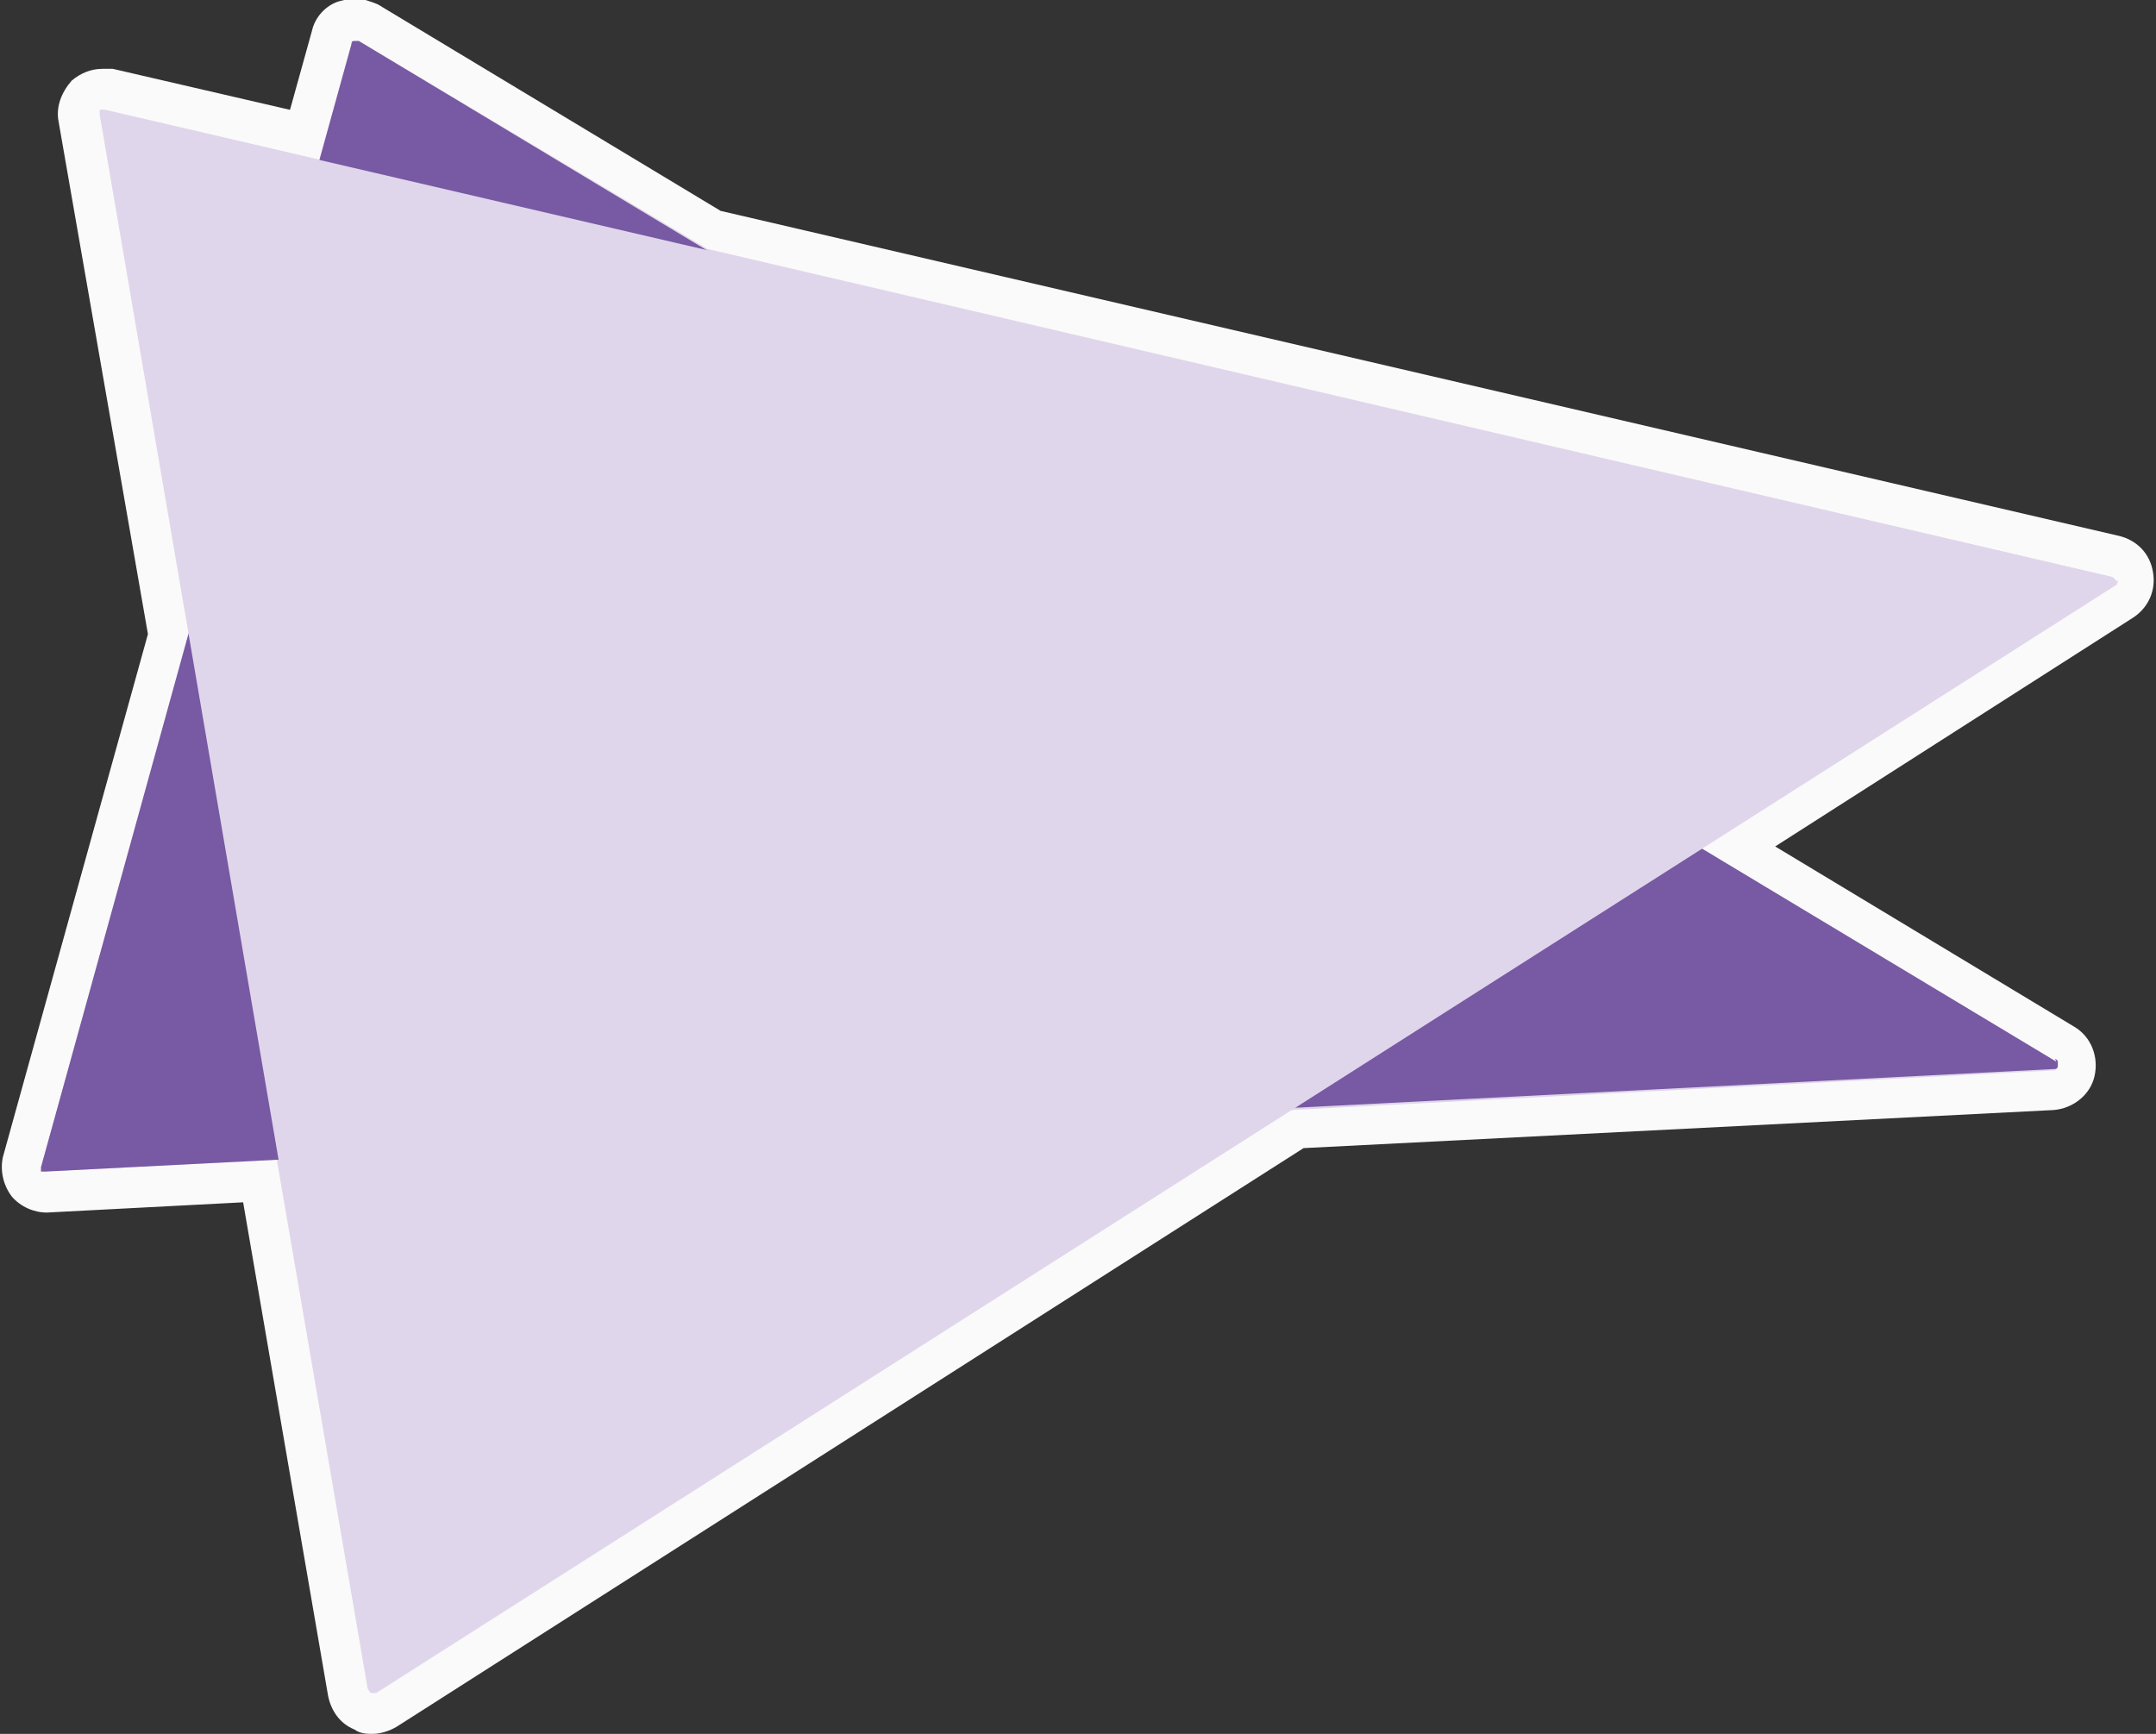 <?xml version="1.0" encoding="UTF-8"?>
<svg id="Layer_1" xmlns="http://www.w3.org/2000/svg" version="1.1" xmlns:xlink="http://www.w3.org/1999/xlink" viewBox="0 0 147.2 118.4">
  <rect x="0" y="0" width="147.2" height="118.4" fill="#333333" stroke="none"/>
  <!-- Generator: Adobe Illustrator 29.2.0, SVG Export Plug-In . SVG Version: 2.1.0 Build 108)  -->
  <defs>
    <style>
      .st0 {
        fill: #e0d6eb;
      }

      .st1 {
        fill: none;
      }

      .st2 {
        fill: #7859a3;
      }

      .st3 {
        fill: #fafafa;
      }

      .st4 {
        clip-path: url(#clippath);
      }
    </style>
    <clipPath id="clippath">
      <rect class="st1" width="147.2" height="118.4"/>
    </clipPath>
  </defs>
  <g class="st4">
    <g>
      <path class="st3" d="M25.5,118.4c-.4,0-.9,0-1.3-.3-1-.4-1.6-1.3-1.8-2.3l-5.8-33.7-13.4.7h0c-.9,0-1.8-.4-2.4-1.1-.6-.8-.8-1.8-.6-2.7l9.9-35.7L4,8.3c-.2-1,.2-2,.9-2.8.6-.5,1.3-.8,2.1-.8s.5,0,.7,0l12.1,2.8,1.5-5.4c.2-.9.9-1.7,1.8-2C23.5,0,23.9-.1,24.2-.1c.6,0,1.1.2,1.6.4l23.4,14.1,95.5,22.2c1.2.3,2.1,1.2,2.3,2.5.2,1.2-.3,2.4-1.4,3.1l-24.4,15.6,20.4,12.3c1.2.7,1.7,2.1,1.4,3.4s-1.5,2.2-2.8,2.3l-51.2,2.6-61.9,39.5c-.5.3-1.1.5-1.7.5"/>
      <path class="st0" d="M144.5,39.7c0,0-.1-.2-.3-.3L48.3,17,24.5,2.8h-.3c-.1,0-.2,0-.2.2l-2.2,7.9-14.6-3.4h-.3s0,.2,0,.3l6.1,35.5L2.8,79.7v.3s.2,0,.3,0h0l15.8-.8,6.2,36.1c0,0,.1.2.2.3h.3l62.5-39.8,52-2.7c.2,0,.3,0,.3-.3s0-.3-.2-.4l-24.1-14.5,28.1-17.9c.1,0,.2-.2.2-.4"/>
      <path class="st2" d="M140.4,72.5L24.5,2.8h-.3c-.1,0-.2,0-.2.2L2.8,79.7v.3s.2,0,.3,0h0l137.1-7c.2,0,.3,0,.3-.3s0-.3-.2-.4"/>
      <path class="st0" d="M144.5,39.7c0,0-.1-.2-.3-.3L7.1,7.5h-.3s0,.2,0,.3l18.4,107.5c0,0,.1.2.2.3h.3l118.7-75.6c.1,0,.2-.2.2-.4"/>
    </g>
  </g>
</svg>